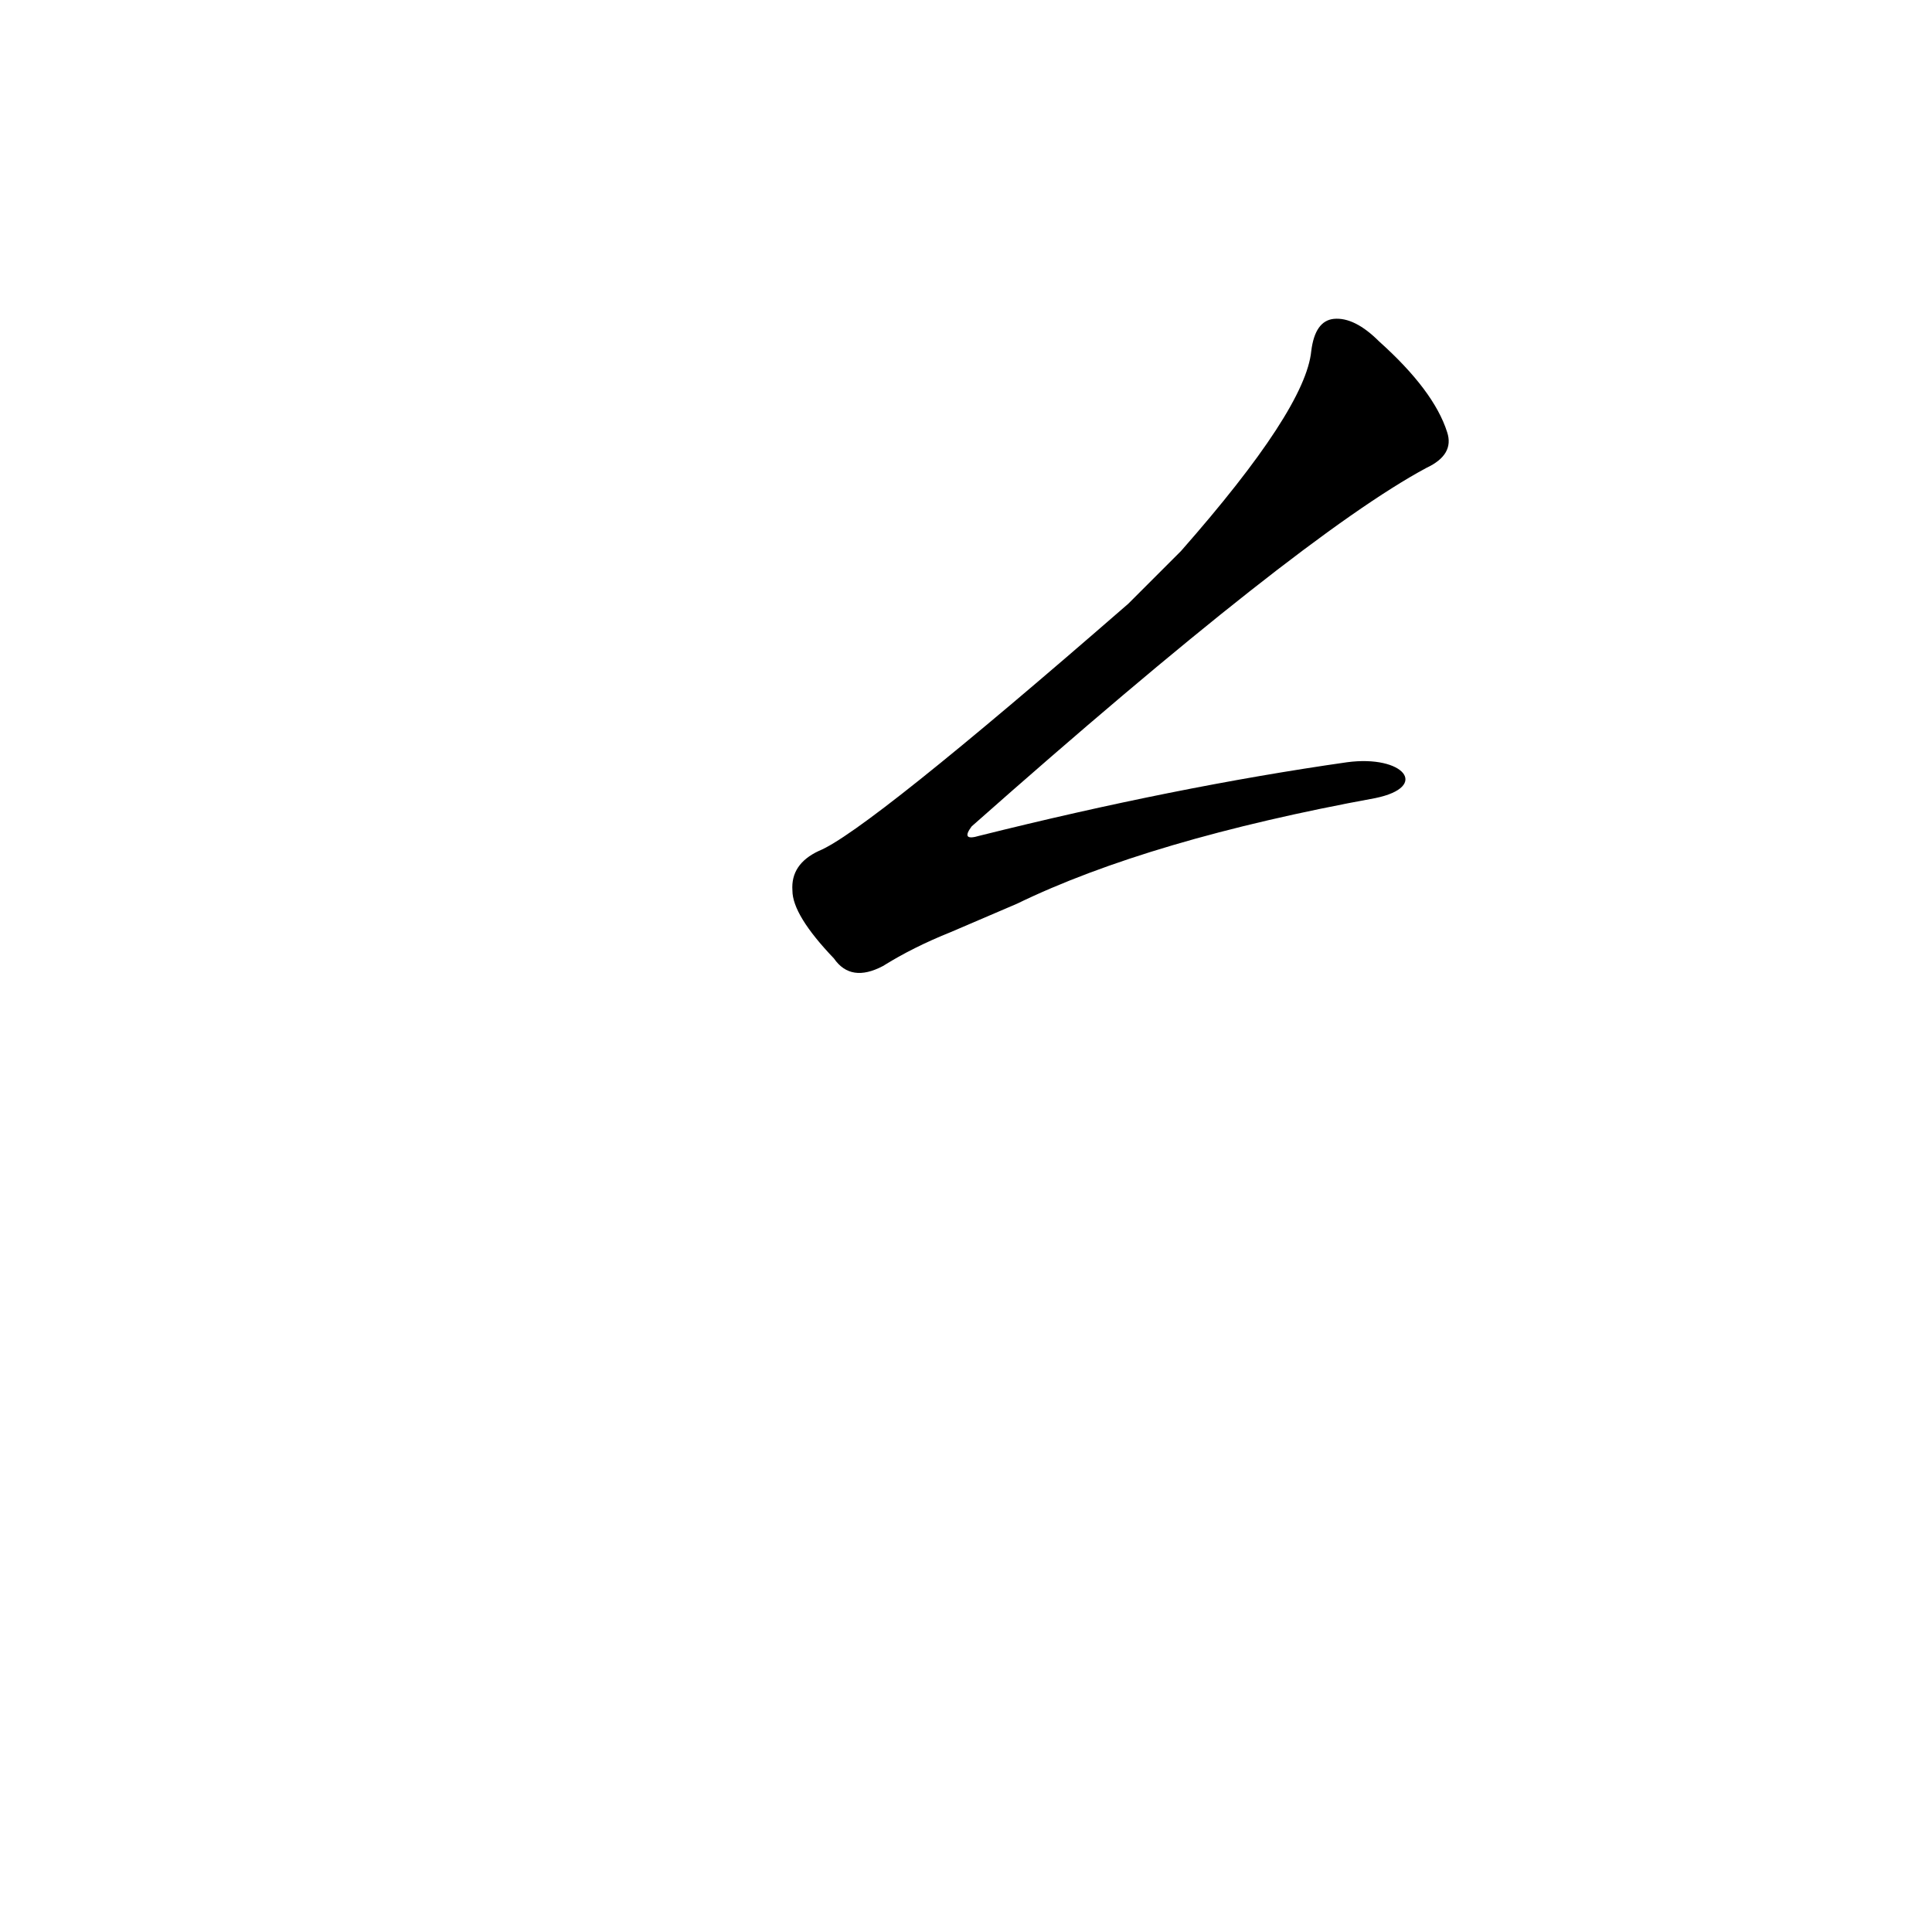 <?xml version='1.0' encoding='utf-8'?>
<svg xmlns="http://www.w3.org/2000/svg" version="1.1" viewBox="0 0 1024 1024"><g transform="scale(1, -1) translate(0, -900)"><path d="M 539 421 Q 609 455 729 477 C 758 483 744 500 714 496 Q 623 483 519 457 Q 509 454 515 462 Q 689 616 756 652 Q 771 659 767 671 Q 760 693 731 719 Q 718 732 707 731 Q 697 730 695 714 Q 692 683 626 608 L 598 580 Q 459 459 434 449 Q 419 442 420 428 Q 420 415 442 392 Q 451 379 468 388 Q 484 398 504 406 L 539 421 Z" fill="black" /></g></svg>